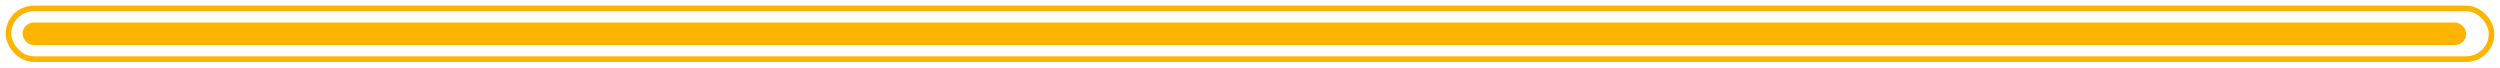<svg width="222" height="6" viewBox="0 0 222 6" fill="none" xmlns="http://www.w3.org/2000/svg">
<rect width="222" height="6" fill="#E5E5E5"/>
<g id="Home One page- Light" clip-path="url(#clip0_0_1)">
<rect width="1440" height="8063" transform="translate(-46 -619)" fill="#F0F0F6"/>
<g id="Left Menu">
<rect id="Rectangle 1" x="-46" y="-619" width="305" height="1315" fill="white"/>
<g id="Languages">
<g id="Line">
<rect id="Rectangle 6" x="0.75" y="0.75" width="220.5" height="4.5" rx="2.25" stroke="#FFB400" stroke-width="0.5"/>
<rect id="Rectangle 7" x="2" y="2" width="217" height="2" rx="1" fill="#FFB400"/>
</g>
</g>
</g>
</g>
<defs>
<clipPath id="clip0_0_1">
<rect width="1440" height="8063" fill="white" transform="translate(-46 -619)"/>
</clipPath>
</defs>
</svg>
